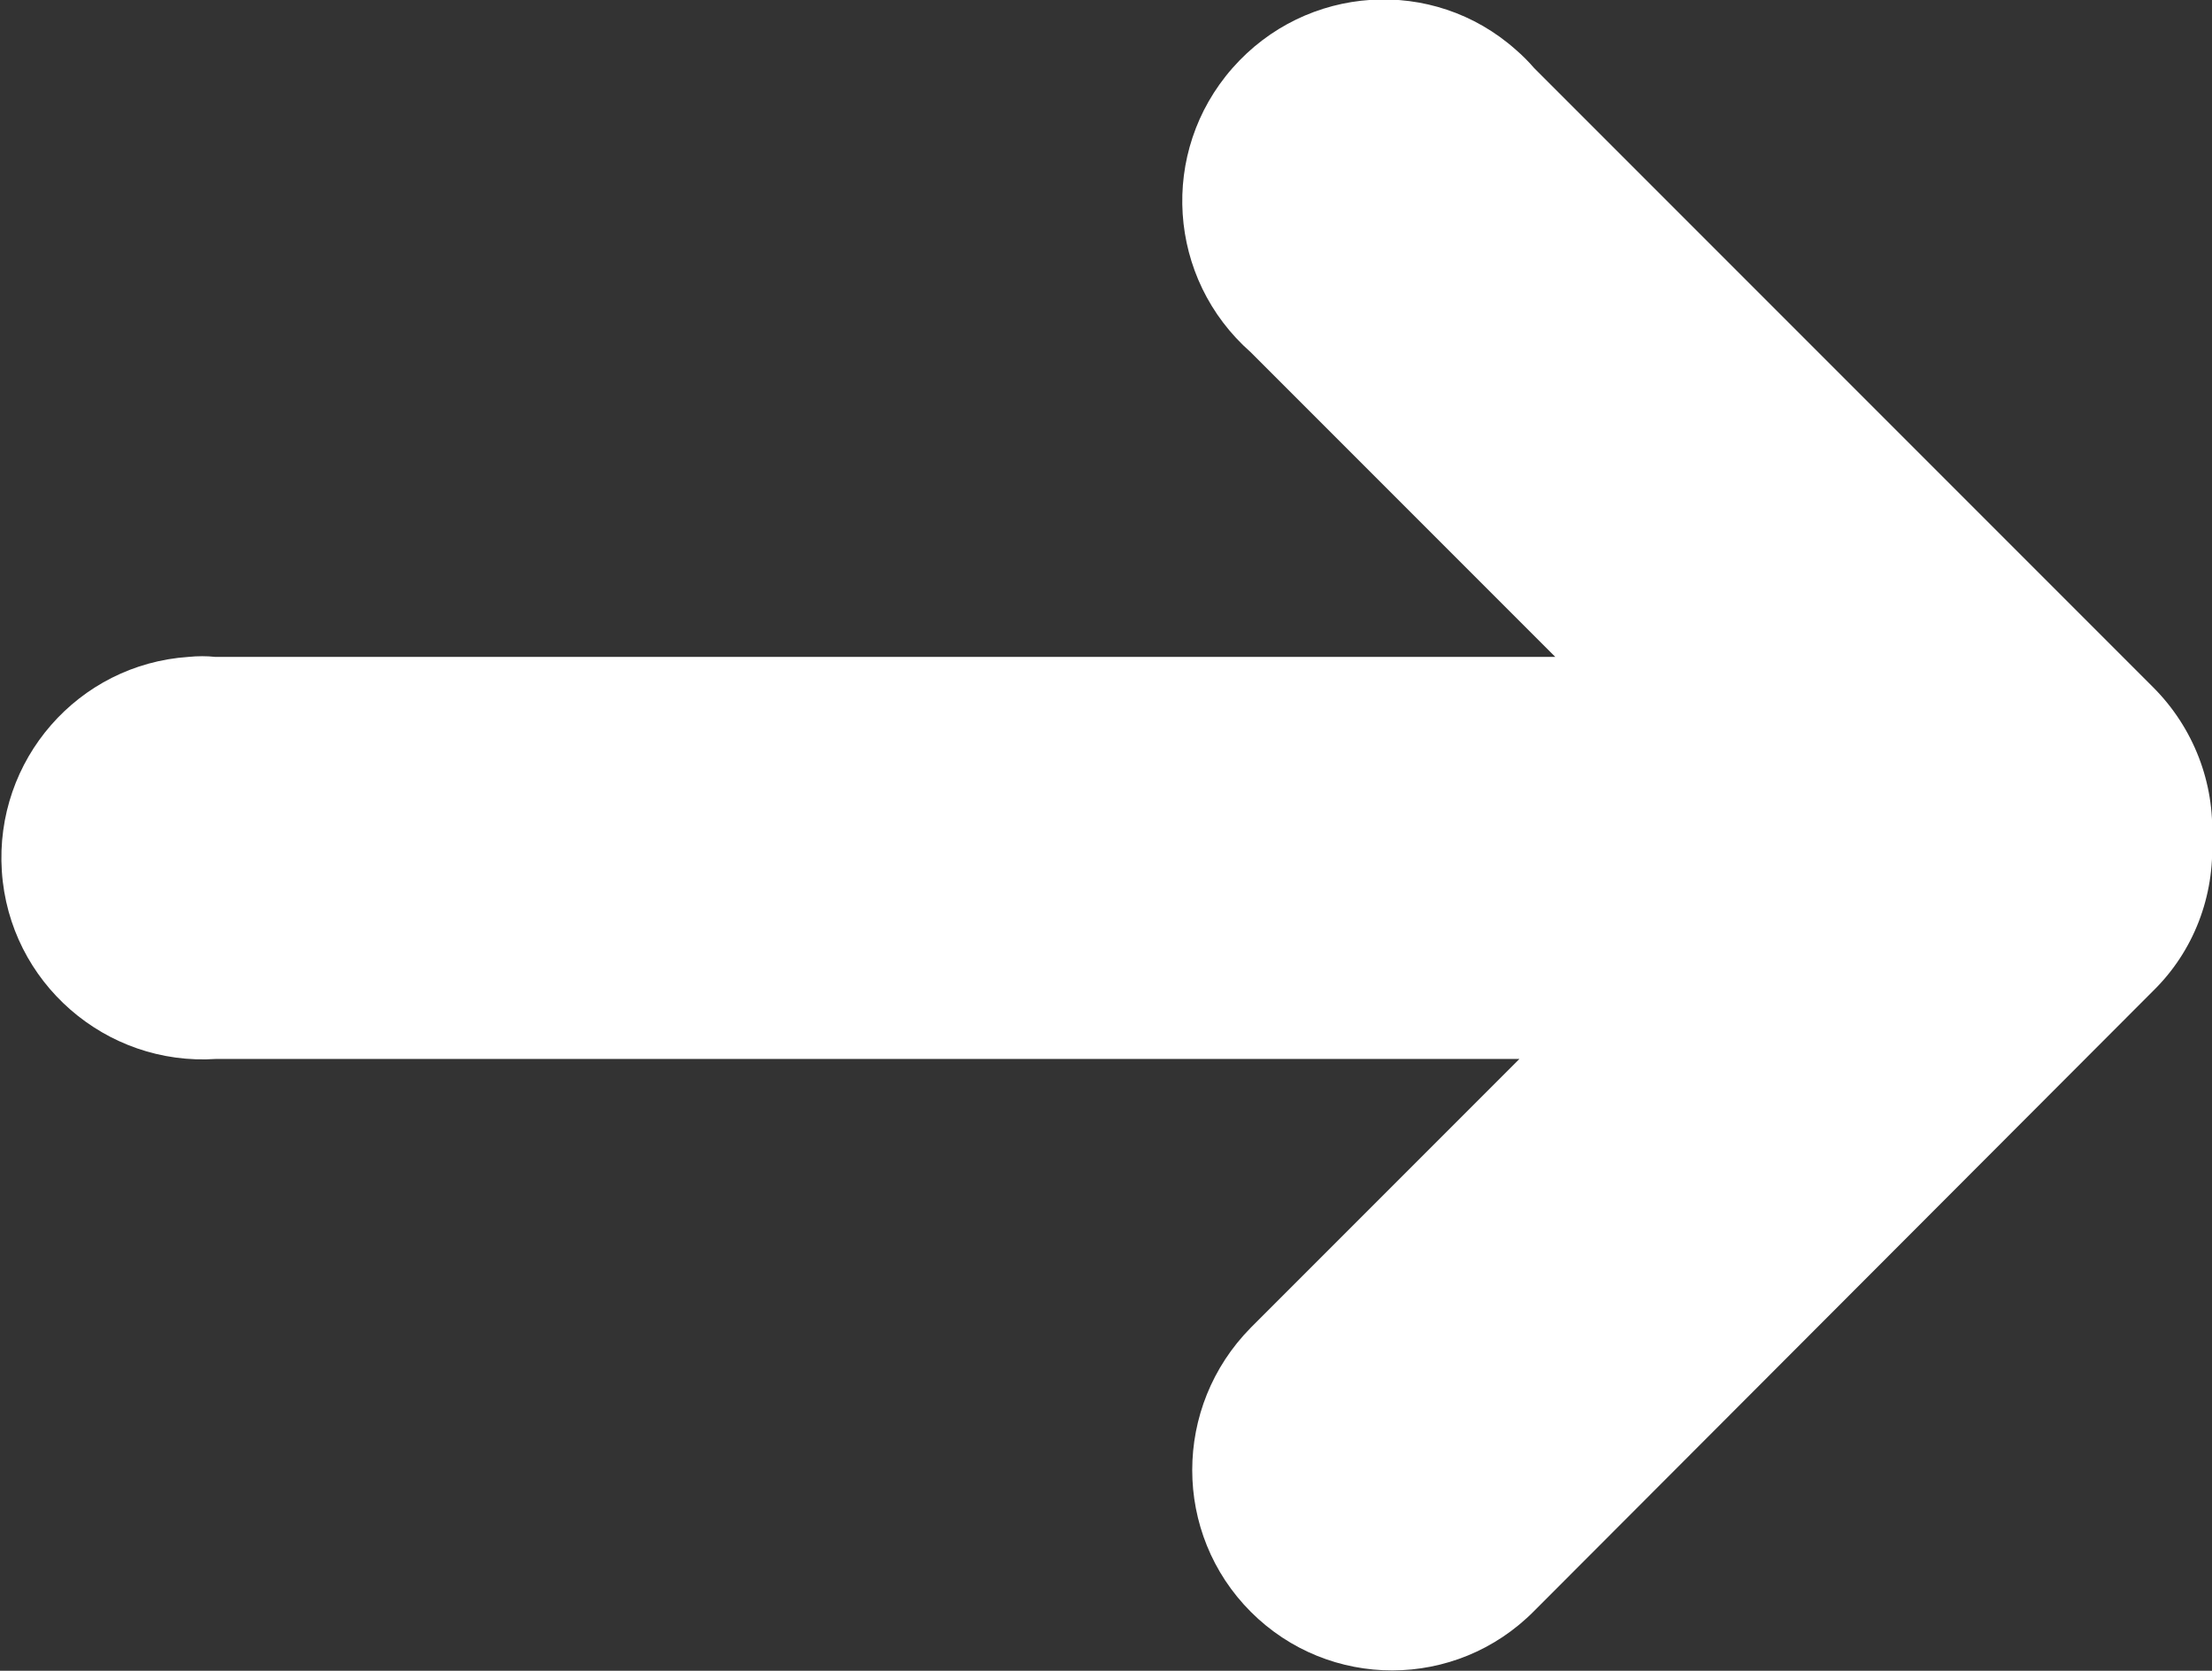 <?xml version="1.0" encoding="utf-8"?>
<!-- Generator: Adobe Illustrator 25.2.0, SVG Export Plug-In . SVG Version: 6.00 Build 0)  -->
<svg version="1.1" id="Layer_1" xmlns="http://www.w3.org/2000/svg" xmlns:xlink="http://www.w3.org/1999/xlink" x="0px" y="0px"
	 viewBox="0 0 24.05 18.16" style="enable-background:new 0 0 24.05 18.16;" xml:space="preserve">
<rect x="0" y="0" width="24.05" height="18.16" fill="#333333" stroke="none"/>
<style type="text/css">
	.st0{fill:#FFFFFF;}
</style>
<path id="Union_1" class="st0" d="M13.6,17.52c-0.85-0.85-0.85-2.23,0-3.09l2.92-2.92H2.35c-1.2,0.08-2.25-0.83-2.33-2.04
	s0.83-2.25,2.03-2.33c0.1-0.01,0.2-0.01,0.29,0h14.57L13.6,3.83c-0.91-0.8-1-2.18-0.2-3.09s2.18-1,3.08-0.2
	c0.07,0.06,0.14,0.13,0.2,0.2l6.73,6.73c0.44,0.44,0.67,1.04,0.64,1.65c0.03,0.62-0.2,1.22-0.64,1.65l-6.73,6.74
	C15.83,18.37,14.45,18.37,13.6,17.52z"/>
</svg>
